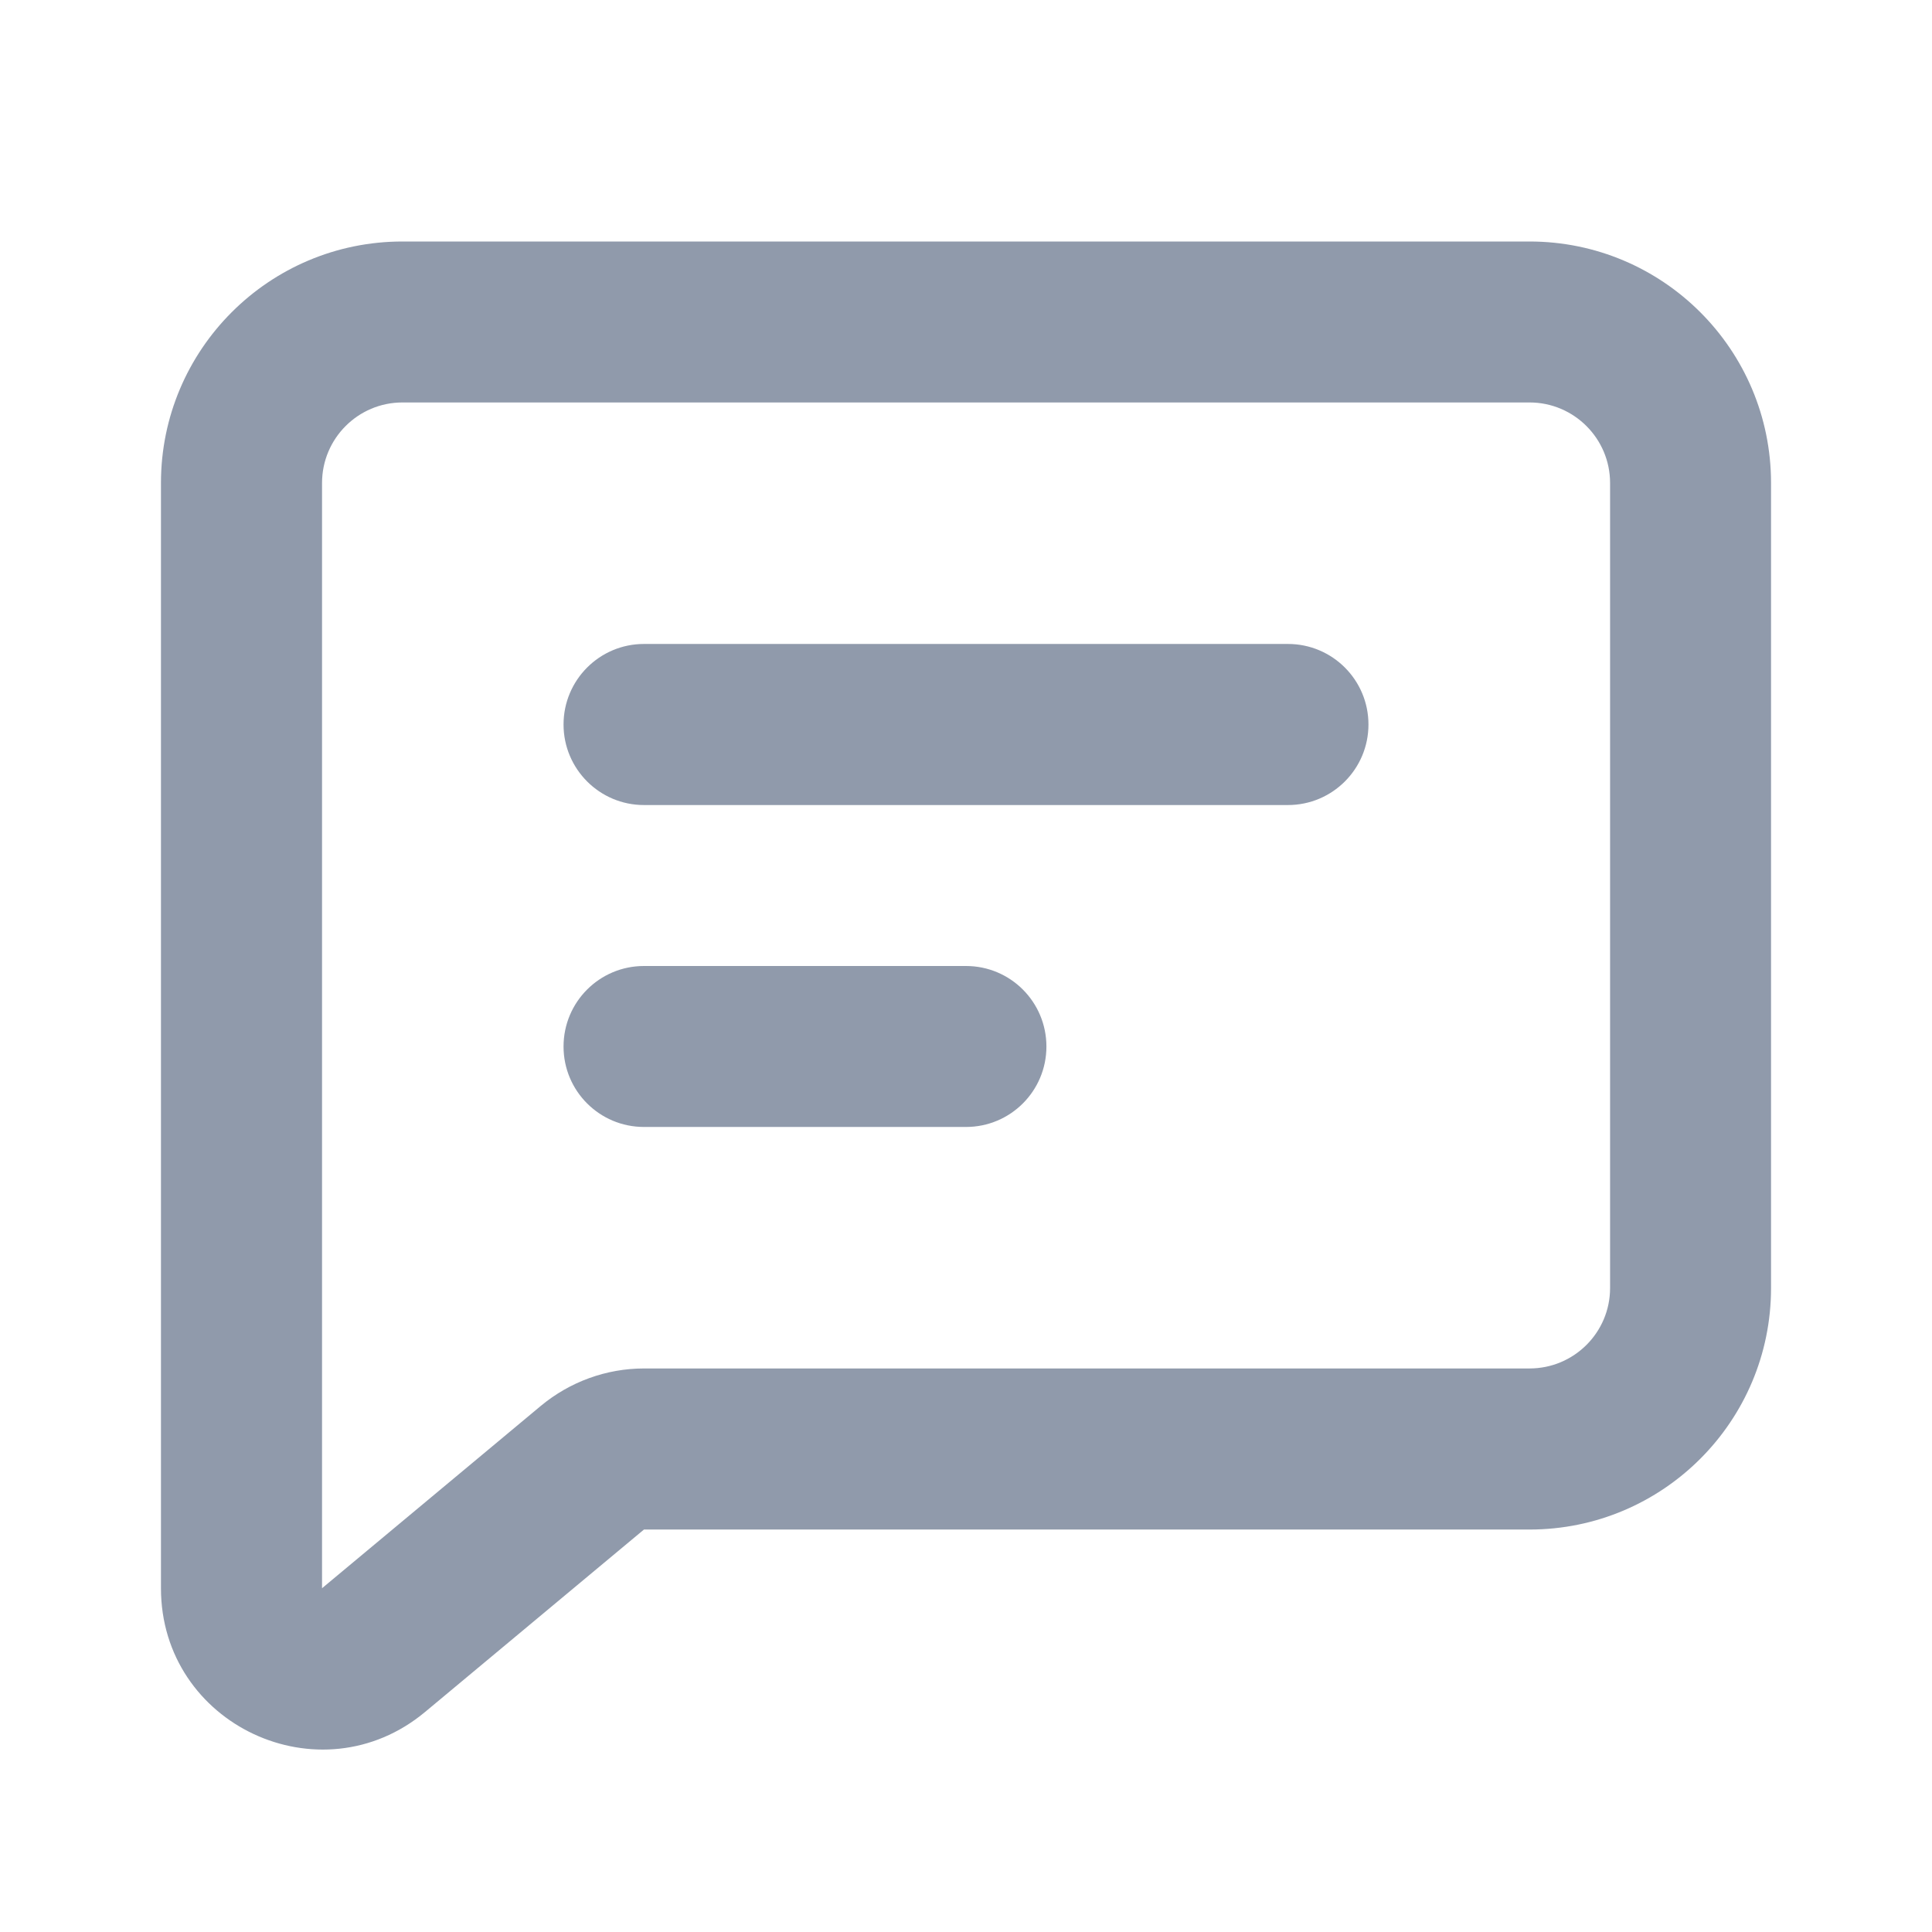 <svg width="16" height="16" viewBox="0 0 16 16" fill="none" xmlns="http://www.w3.org/2000/svg">
<path fill-rule="evenodd" clip-rule="evenodd" d="M4.667 6C4.667 5.632 4.965 5.333 5.333 5.333H10.666C11.035 5.333 11.333 5.632 11.333 6C11.333 6.368 11.035 6.667 10.666 6.667H5.333C4.965 6.667 4.667 6.368 4.667 6Z" fill="#909AAB"/>
<path fill-rule="evenodd" clip-rule="evenodd" d="M4.667 8.667C4.667 8.298 4.965 8 5.333 8H8C8.368 8 8.666 8.298 8.666 8.667C8.666 9.035 8.368 9.333 8 9.333H5.333C4.965 9.333 4.667 9.035 4.667 8.667Z" fill="#909AAB"/>
<path fill-rule="evenodd" clip-rule="evenodd" d="M4.48 11.642C4.72 11.443 5.022 11.333 5.333 11.333H12.667C13.035 11.333 13.334 11.035 13.334 10.667V4C13.334 3.632 13.035 3.333 12.667 3.333H3.333C2.965 3.333 2.667 3.632 2.667 4V13.153L4.48 11.642ZM5.333 12.667H12.667C13.771 12.667 14.667 11.771 14.667 10.667V4C14.667 2.895 13.771 2 12.667 2H3.333C2.229 2 1.333 2.895 1.333 4V13.153C1.333 14.284 2.652 14.901 3.52 14.178L5.333 12.667Z" fill="#909AAB"/>
</svg>
